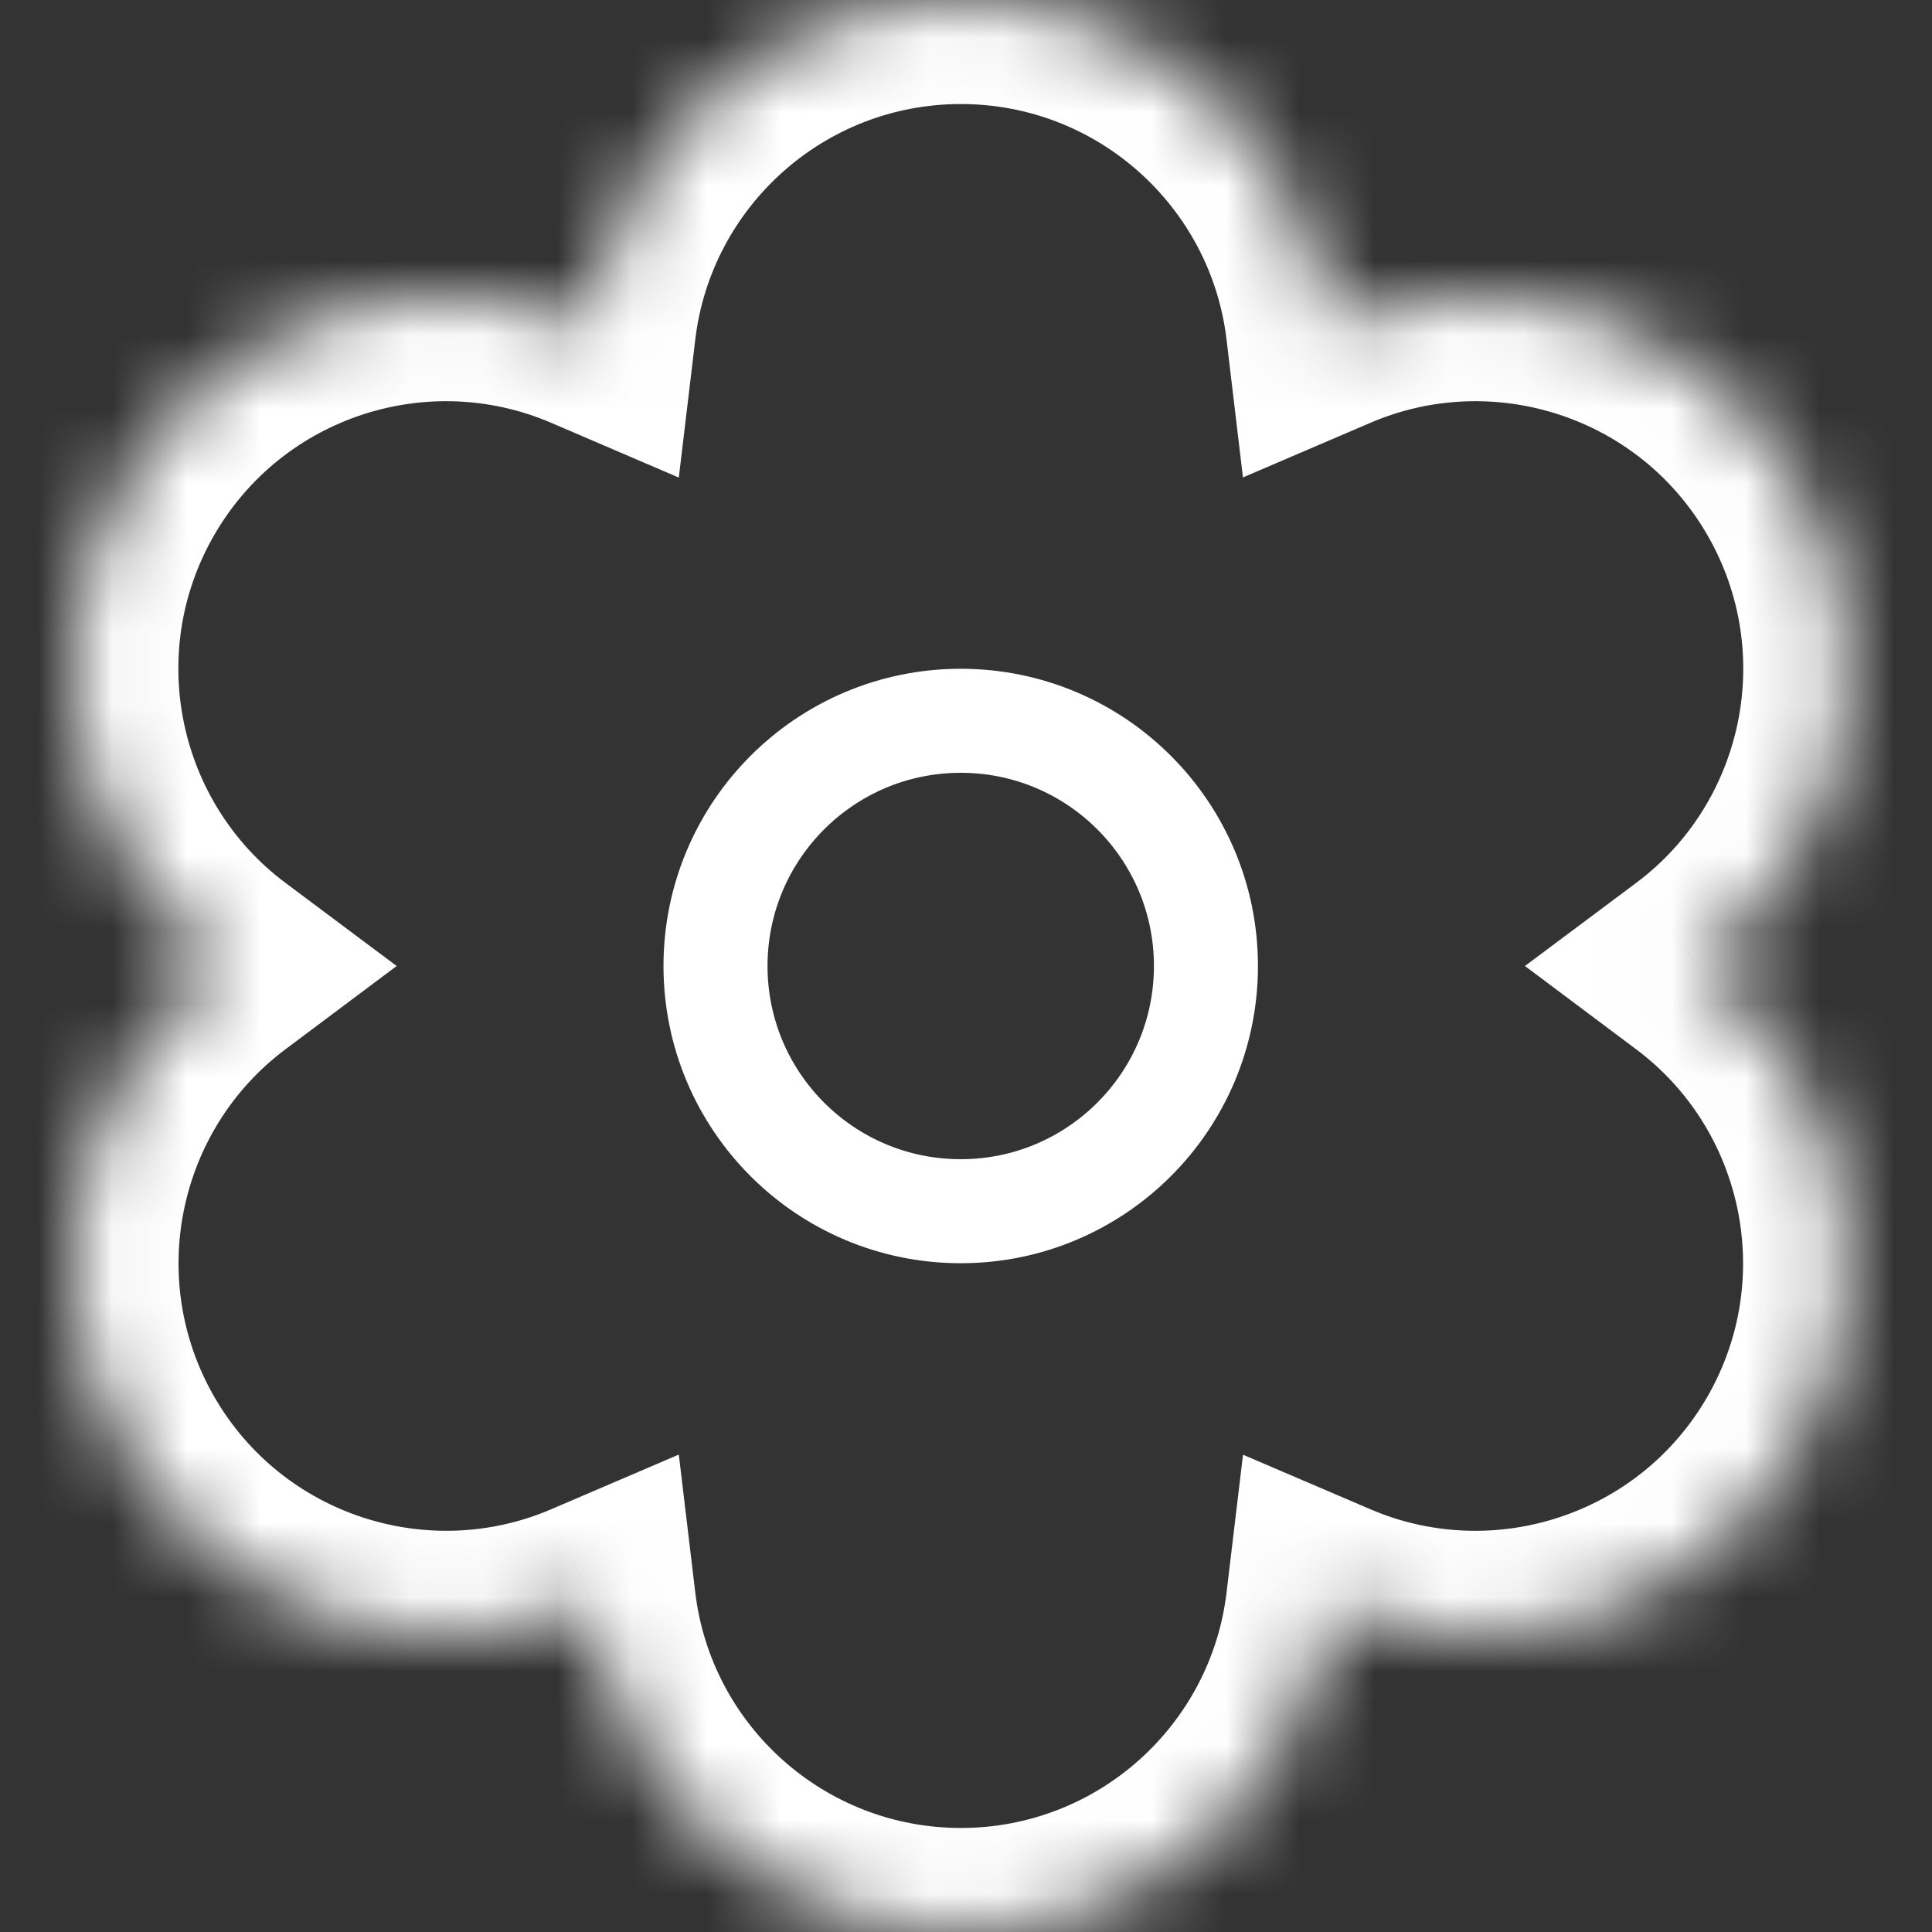 <svg width="26" height="26" viewBox="0 0 26 26" fill="none" xmlns="http://www.w3.org/2000/svg">
<rect x="0" y="0" width="26" height="26" fill="#333333" stroke="none"/>
<mask id="path-1-inside-1_817_36700" fill="white">
<path fill-rule="evenodd" clip-rule="evenodd" d="M7.967 4.402C8.262 1.923 10.372 0 12.931 0C15.49 0 17.6 1.922 17.896 4.401C20.191 3.418 22.91 4.284 24.19 6.5C25.469 8.716 24.859 11.505 22.859 13.001C24.857 14.497 25.466 17.285 24.187 19.5C22.908 21.715 20.19 22.582 17.896 21.6C17.599 24.078 15.49 26 12.931 26C10.373 26 8.263 24.078 7.967 21.599C5.672 22.582 2.952 21.716 1.673 19.5C0.394 17.285 1.003 14.497 3.001 13.001C1.001 11.505 0.391 8.716 1.671 6.5C2.951 4.283 5.671 3.417 7.967 4.402Z"/>
</mask>
<path d="M7.967 4.402L7.415 5.689L9.135 6.427L9.357 4.568L7.967 4.402ZM17.896 4.401L16.506 4.567L16.727 6.425L18.447 5.688L17.896 4.401ZM24.19 6.5L22.977 7.2V7.2L24.19 6.5ZM22.859 13.001L22.021 11.88L20.522 13L22.02 14.122L22.859 13.001ZM24.187 19.5L25.4 20.2L24.187 19.5ZM17.896 21.6L18.447 20.313L16.728 19.577L16.506 21.434L17.896 21.6ZM7.967 21.599L9.357 21.433L9.135 19.575L7.415 20.312L7.967 21.599ZM1.673 19.5L0.461 20.2L0.461 20.2L1.673 19.5ZM3.001 13.001L3.84 14.122L5.338 13L3.84 11.88L3.001 13.001ZM1.671 6.5L0.458 5.8L1.671 6.5ZM12.931 -1.4C9.655 -1.4 6.955 1.061 6.577 4.237L9.357 4.568C9.569 2.784 11.09 1.4 12.931 1.4V-1.4ZM19.286 4.235C18.907 1.061 16.208 -1.4 12.931 -1.4V1.4C14.773 1.4 16.293 2.784 16.506 4.567L19.286 4.235ZM25.402 5.8C23.764 2.963 20.283 1.855 17.345 3.114L18.447 5.688C20.098 4.981 22.057 5.605 22.977 7.2L25.402 5.8ZM23.698 14.122C26.259 12.207 27.041 8.638 25.402 5.8L22.977 7.2C23.898 8.795 23.46 10.804 22.021 11.88L23.698 14.122ZM22.02 14.122C23.458 15.198 23.895 17.206 22.975 18.8L25.4 20.2C27.038 17.363 26.257 13.796 23.698 11.88L22.02 14.122ZM22.975 18.8C22.055 20.394 20.097 21.019 18.447 20.313L17.345 22.887C20.283 24.144 23.762 23.036 25.4 20.2L22.975 18.8ZM12.931 27.4C16.207 27.4 18.907 24.94 19.286 21.766L16.506 21.434C16.293 23.217 14.773 24.6 12.931 24.6V27.4ZM6.577 21.765C6.956 24.939 9.655 27.4 12.931 27.4V24.6C11.09 24.6 9.57 23.216 9.357 21.433L6.577 21.765ZM0.461 20.2C2.099 23.037 5.579 24.145 8.518 22.886L7.415 20.312C5.764 21.019 3.806 20.395 2.885 18.8L0.461 20.2ZM2.162 11.88C-0.397 13.796 -1.177 17.363 0.461 20.2L2.885 18.8C1.965 17.206 2.403 15.198 3.84 14.122L2.162 11.88ZM3.84 11.88C2.401 10.804 1.962 8.795 2.883 7.2L0.458 5.8C-1.18 8.638 -0.398 12.207 2.163 14.122L3.84 11.88ZM2.883 7.2C3.804 5.605 5.763 4.98 7.415 5.689L8.519 3.116C5.579 1.854 2.097 2.962 0.458 5.8L2.883 7.2Z" fill="white" mask="url(#path-1-inside-1_817_36700)"/>
<circle cx="12.929" cy="13" r="3.3" stroke="white" stroke-width="1.4"/>
</svg>
